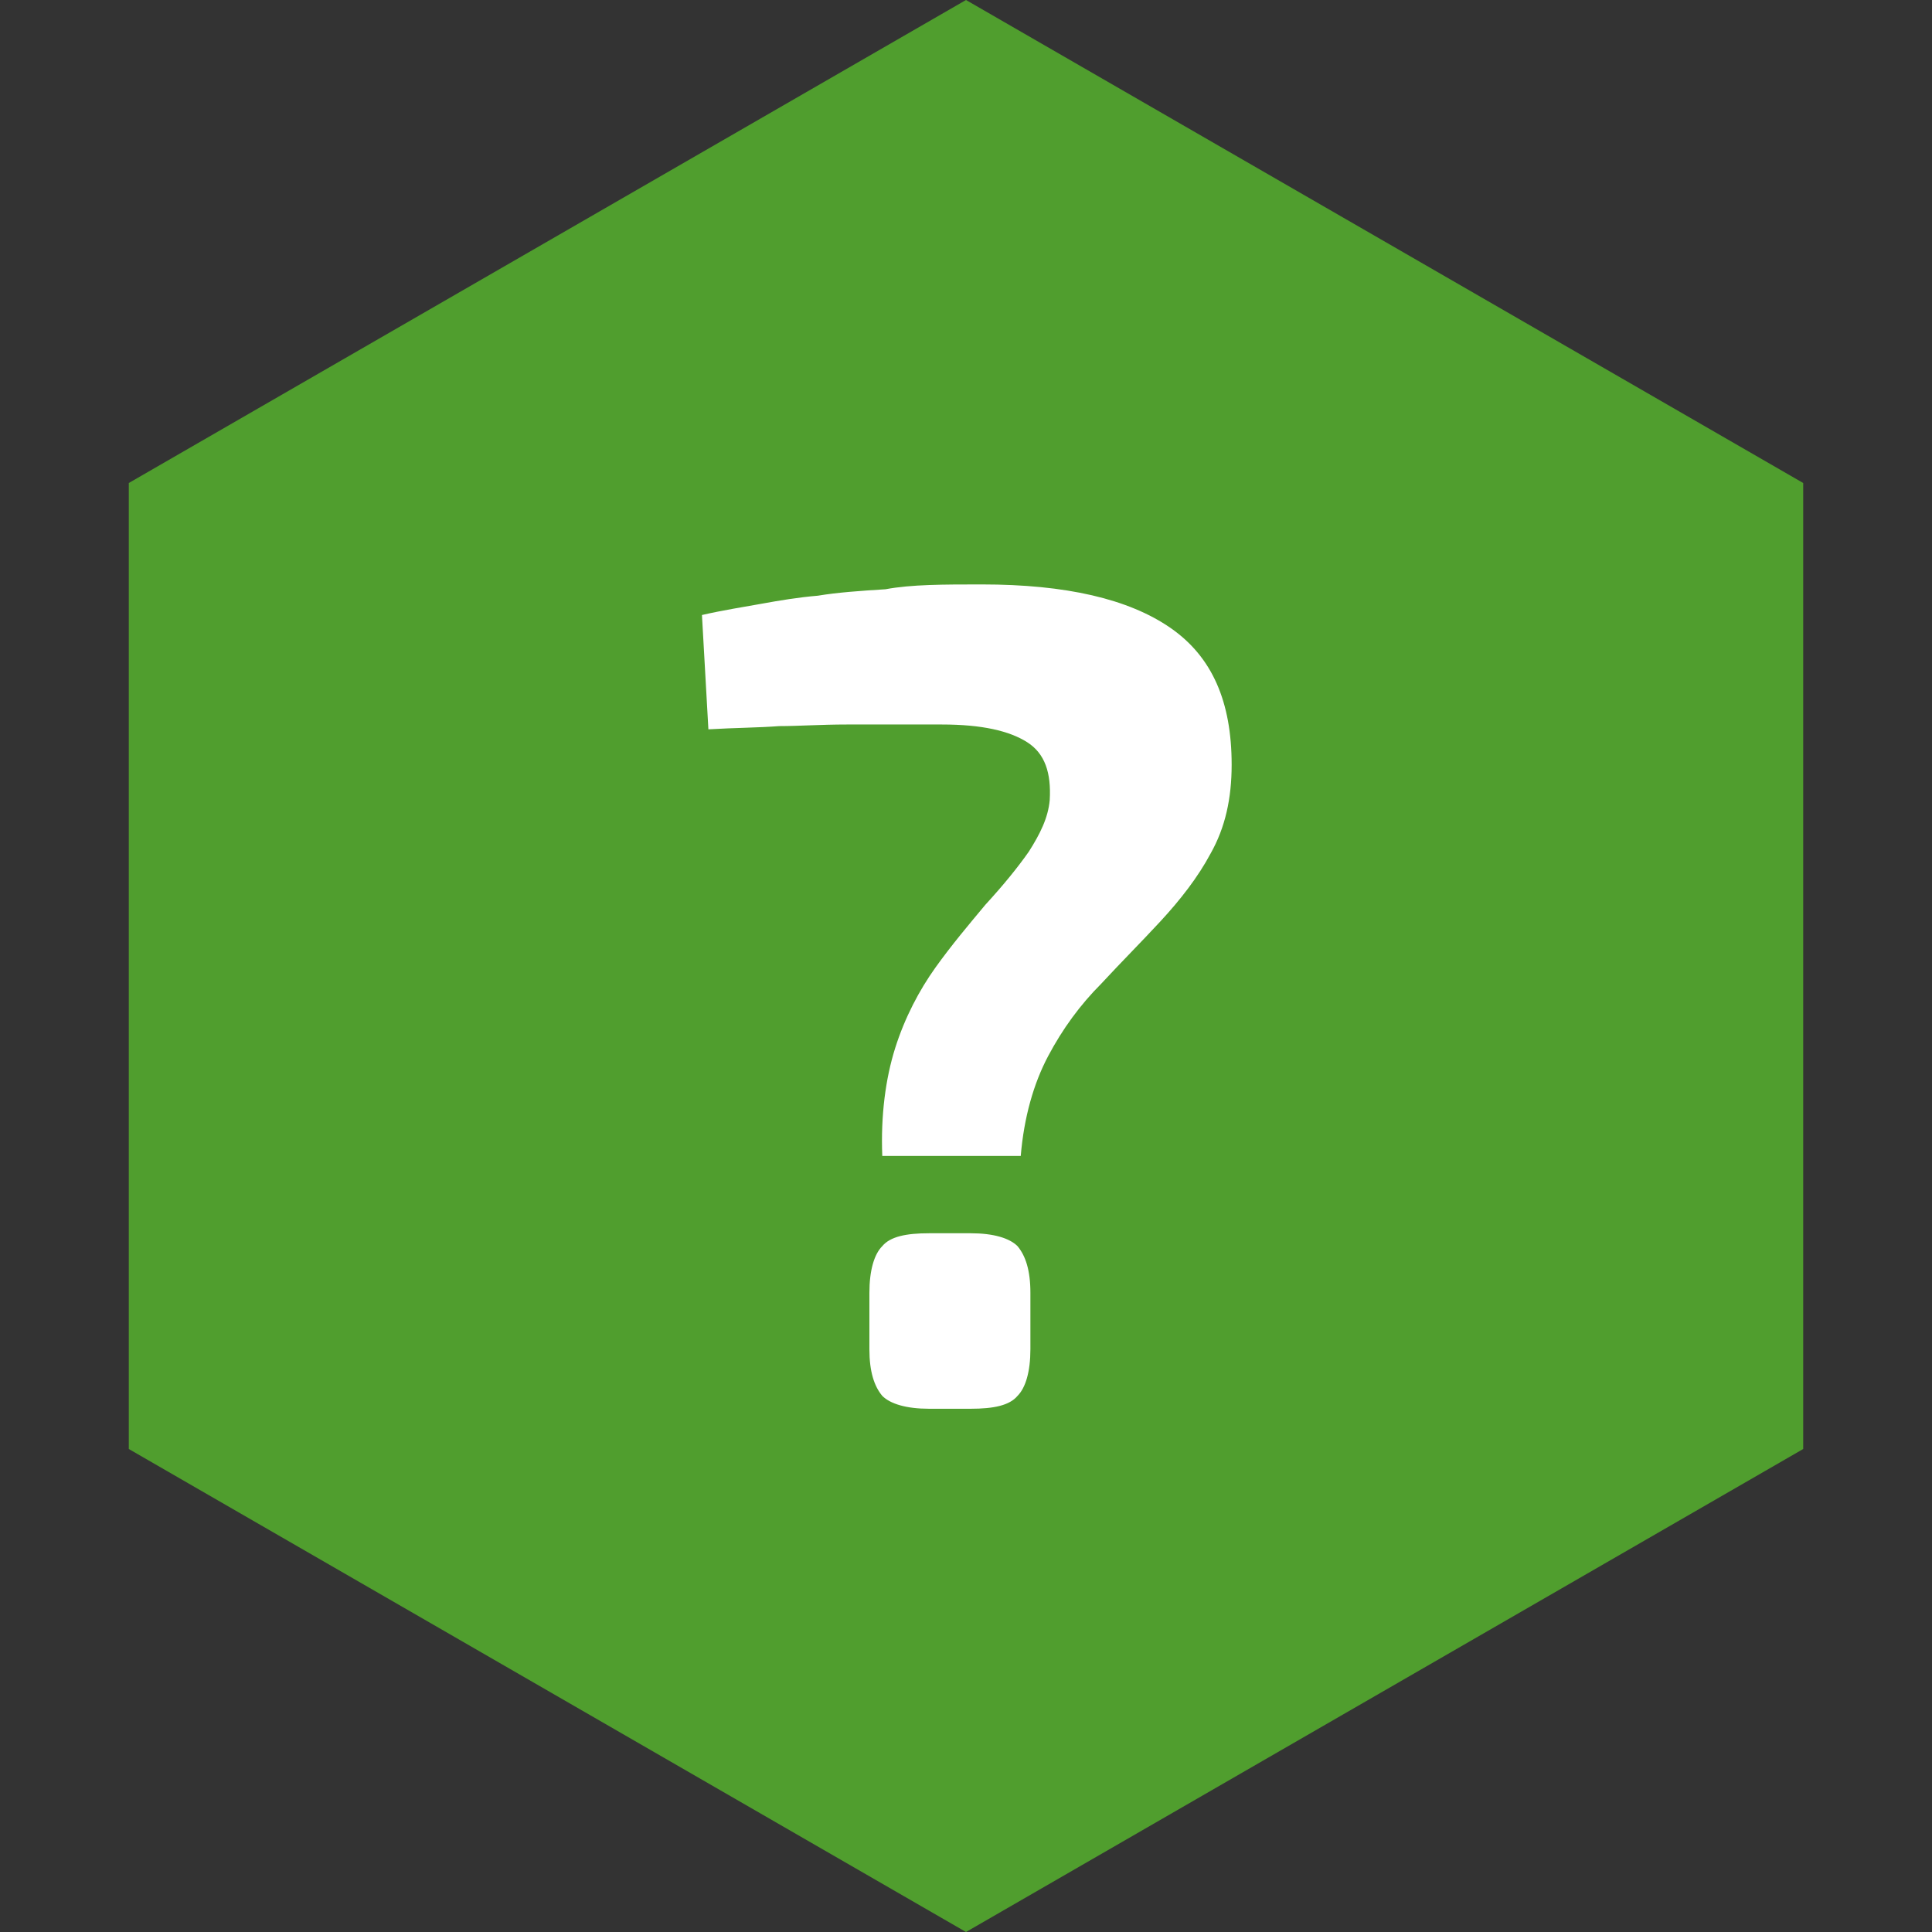 <?xml version="1.0" encoding="utf-8"?>
<!-- Generator: Adobe Illustrator 24.0.1, SVG Export Plug-In . SVG Version: 6.00 Build 0)  -->
<svg version="1.1" id="Layer_1" xmlns="http://www.w3.org/2000/svg" xmlns:xlink="http://www.w3.org/1999/xlink" x="0px" y="0px"
	 viewBox="0 0 120 120" style="enable-background:new 0 0 120 120;" xml:space="preserve">
<rect x="0" y="0" width="120" height="120" fill="#333333" stroke="none"/>
<style type="text/css">
	.st0{fill:#509E2E;}
	.st1{fill:#FFFFFF;}
</style>
<g id="hexagon">
	<polyline class="st0" points="8,90 60,120 112,90 112,30 60,0 8,30 	"/>
</g>
<g>
	<g>
		<path class="st1" d="M61,36.3c5.2,0,9.1,0.9,11.7,2.7s3.8,4.6,3.8,8.5c0,2.1-0.4,3.9-1.3,5.5c-0.8,1.5-1.9,2.9-3.1,4.2
			c-1.2,1.3-2.5,2.6-3.7,3.9c-1.3,1.3-2.4,2.8-3.3,4.5c-0.9,1.7-1.5,3.8-1.7,6.2h-8.6c-0.1-2.5,0.2-4.8,0.8-6.7
			c0.6-1.9,1.5-3.6,2.5-5c1-1.4,2.1-2.7,3.1-3.9c1.1-1.2,2-2.3,2.7-3.3c0.7-1.1,1.2-2.1,1.3-3.2c0.1-1.7-0.3-2.9-1.4-3.6
			c-1.1-0.7-2.8-1.1-5.3-1.1c-2.4,0-4.4,0-5.9,0c-1.6,0-3,0.1-4.2,0.1c-1.3,0.1-2.7,0.1-4.4,0.2l-0.4-7.1c1.3-0.3,2.6-0.5,3.7-0.7
			c1.1-0.2,2.3-0.4,3.5-0.5c1.2-0.2,2.6-0.3,4.2-0.4C56.6,36.3,58.6,36.3,61,36.3z M60.3,76.6c1.4,0,2.4,0.3,2.9,0.8
			c0.5,0.6,0.8,1.5,0.8,2.9v3.5c0,1.4-0.3,2.4-0.8,2.9c-0.5,0.6-1.5,0.8-2.9,0.8h-2.6c-1.4,0-2.4-0.3-2.9-0.8
			c-0.5-0.6-0.8-1.5-0.8-2.9v-3.5c0-1.4,0.3-2.4,0.8-2.9c0.5-0.6,1.5-0.8,2.9-0.8H60.3z"/>
	</g>
</g>
</svg>
